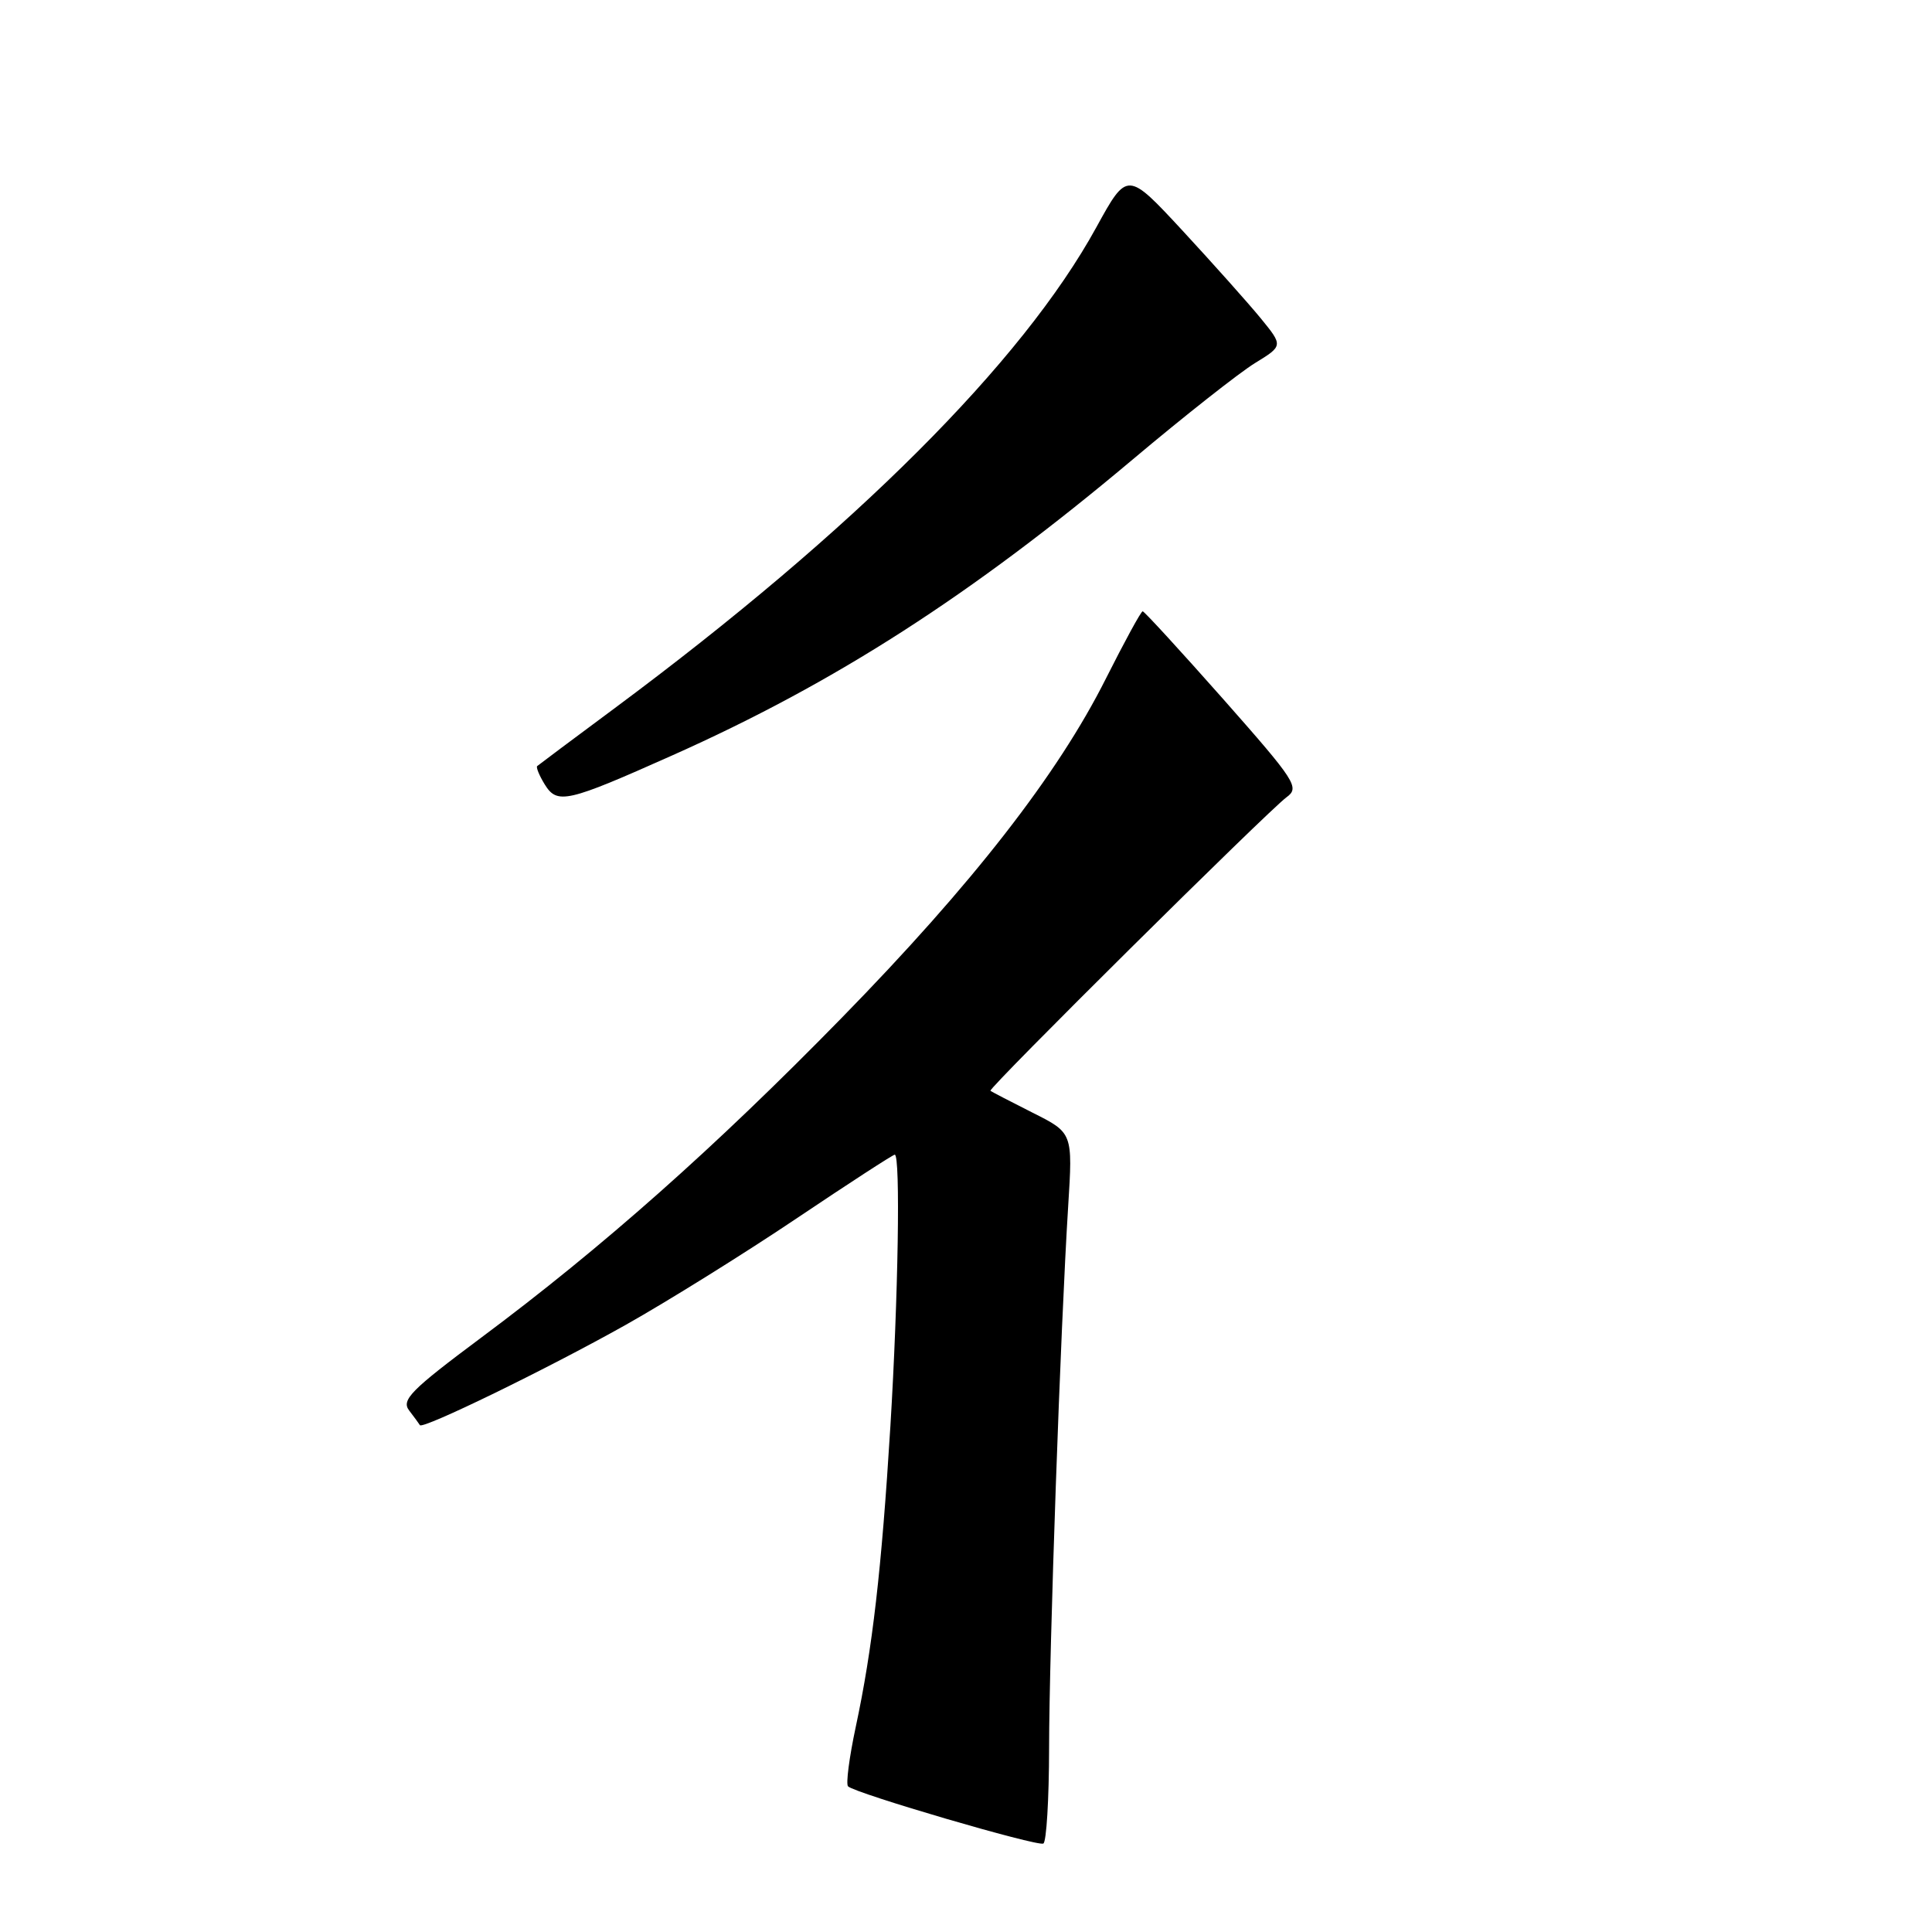 <?xml version="1.0" encoding="UTF-8" standalone="no"?>
<!DOCTYPE svg PUBLIC "-//W3C//DTD SVG 1.1//EN" "http://www.w3.org/Graphics/SVG/1.1/DTD/svg11.dtd" >
<svg xmlns="http://www.w3.org/2000/svg" xmlns:xlink="http://www.w3.org/1999/xlink" version="1.1" viewBox="0 0 256 256">
 <g >
 <path fill="currentColor"
d=" M 139.01 231.69 C 139.02 218.67 140.53 175.85 141.54 159.81 C 142.15 150.11 142.15 150.11 136.83 147.44 C 133.90 145.96 131.38 144.66 131.24 144.53 C 130.89 144.24 168.02 107.44 170.47 105.64 C 172.24 104.35 171.71 103.54 162.08 92.63 C 156.42 86.24 151.62 81.00 151.41 81.00 C 151.19 81.00 149.01 85.01 146.54 89.91 C 140.16 102.63 128.83 117.18 111.53 134.87 C 94.75 152.04 79.79 165.31 63.74 177.26 C 54.46 184.18 53.15 185.50 54.21 186.89 C 54.88 187.77 55.53 188.65 55.64 188.84 C 55.99 189.43 72.51 181.39 82.88 175.57 C 88.41 172.46 98.61 166.11 105.53 161.46 C 112.45 156.81 118.32 153.00 118.56 153.00 C 119.33 153.00 119.02 171.95 117.98 189.00 C 116.81 208.04 115.60 218.50 113.39 228.83 C 112.53 232.86 112.07 236.40 112.37 236.70 C 113.29 237.62 137.46 244.70 138.25 244.28 C 138.66 244.06 139.00 238.40 139.01 231.69 Z  M 89.11 100.08 C 110.64 90.48 128.70 78.87 150.08 60.89 C 156.91 55.14 164.19 49.41 166.26 48.13 C 170.03 45.82 170.03 45.82 167.04 42.16 C 165.39 40.15 160.74 34.94 156.71 30.58 C 149.37 22.66 149.37 22.66 145.27 30.12 C 135.45 48.02 113.15 70.29 81.50 93.80 C 76.00 97.88 71.36 101.35 71.18 101.51 C 71.01 101.67 71.46 102.77 72.18 103.94 C 73.84 106.62 75.09 106.34 89.11 100.08 Z "/>
</g>
</svg>